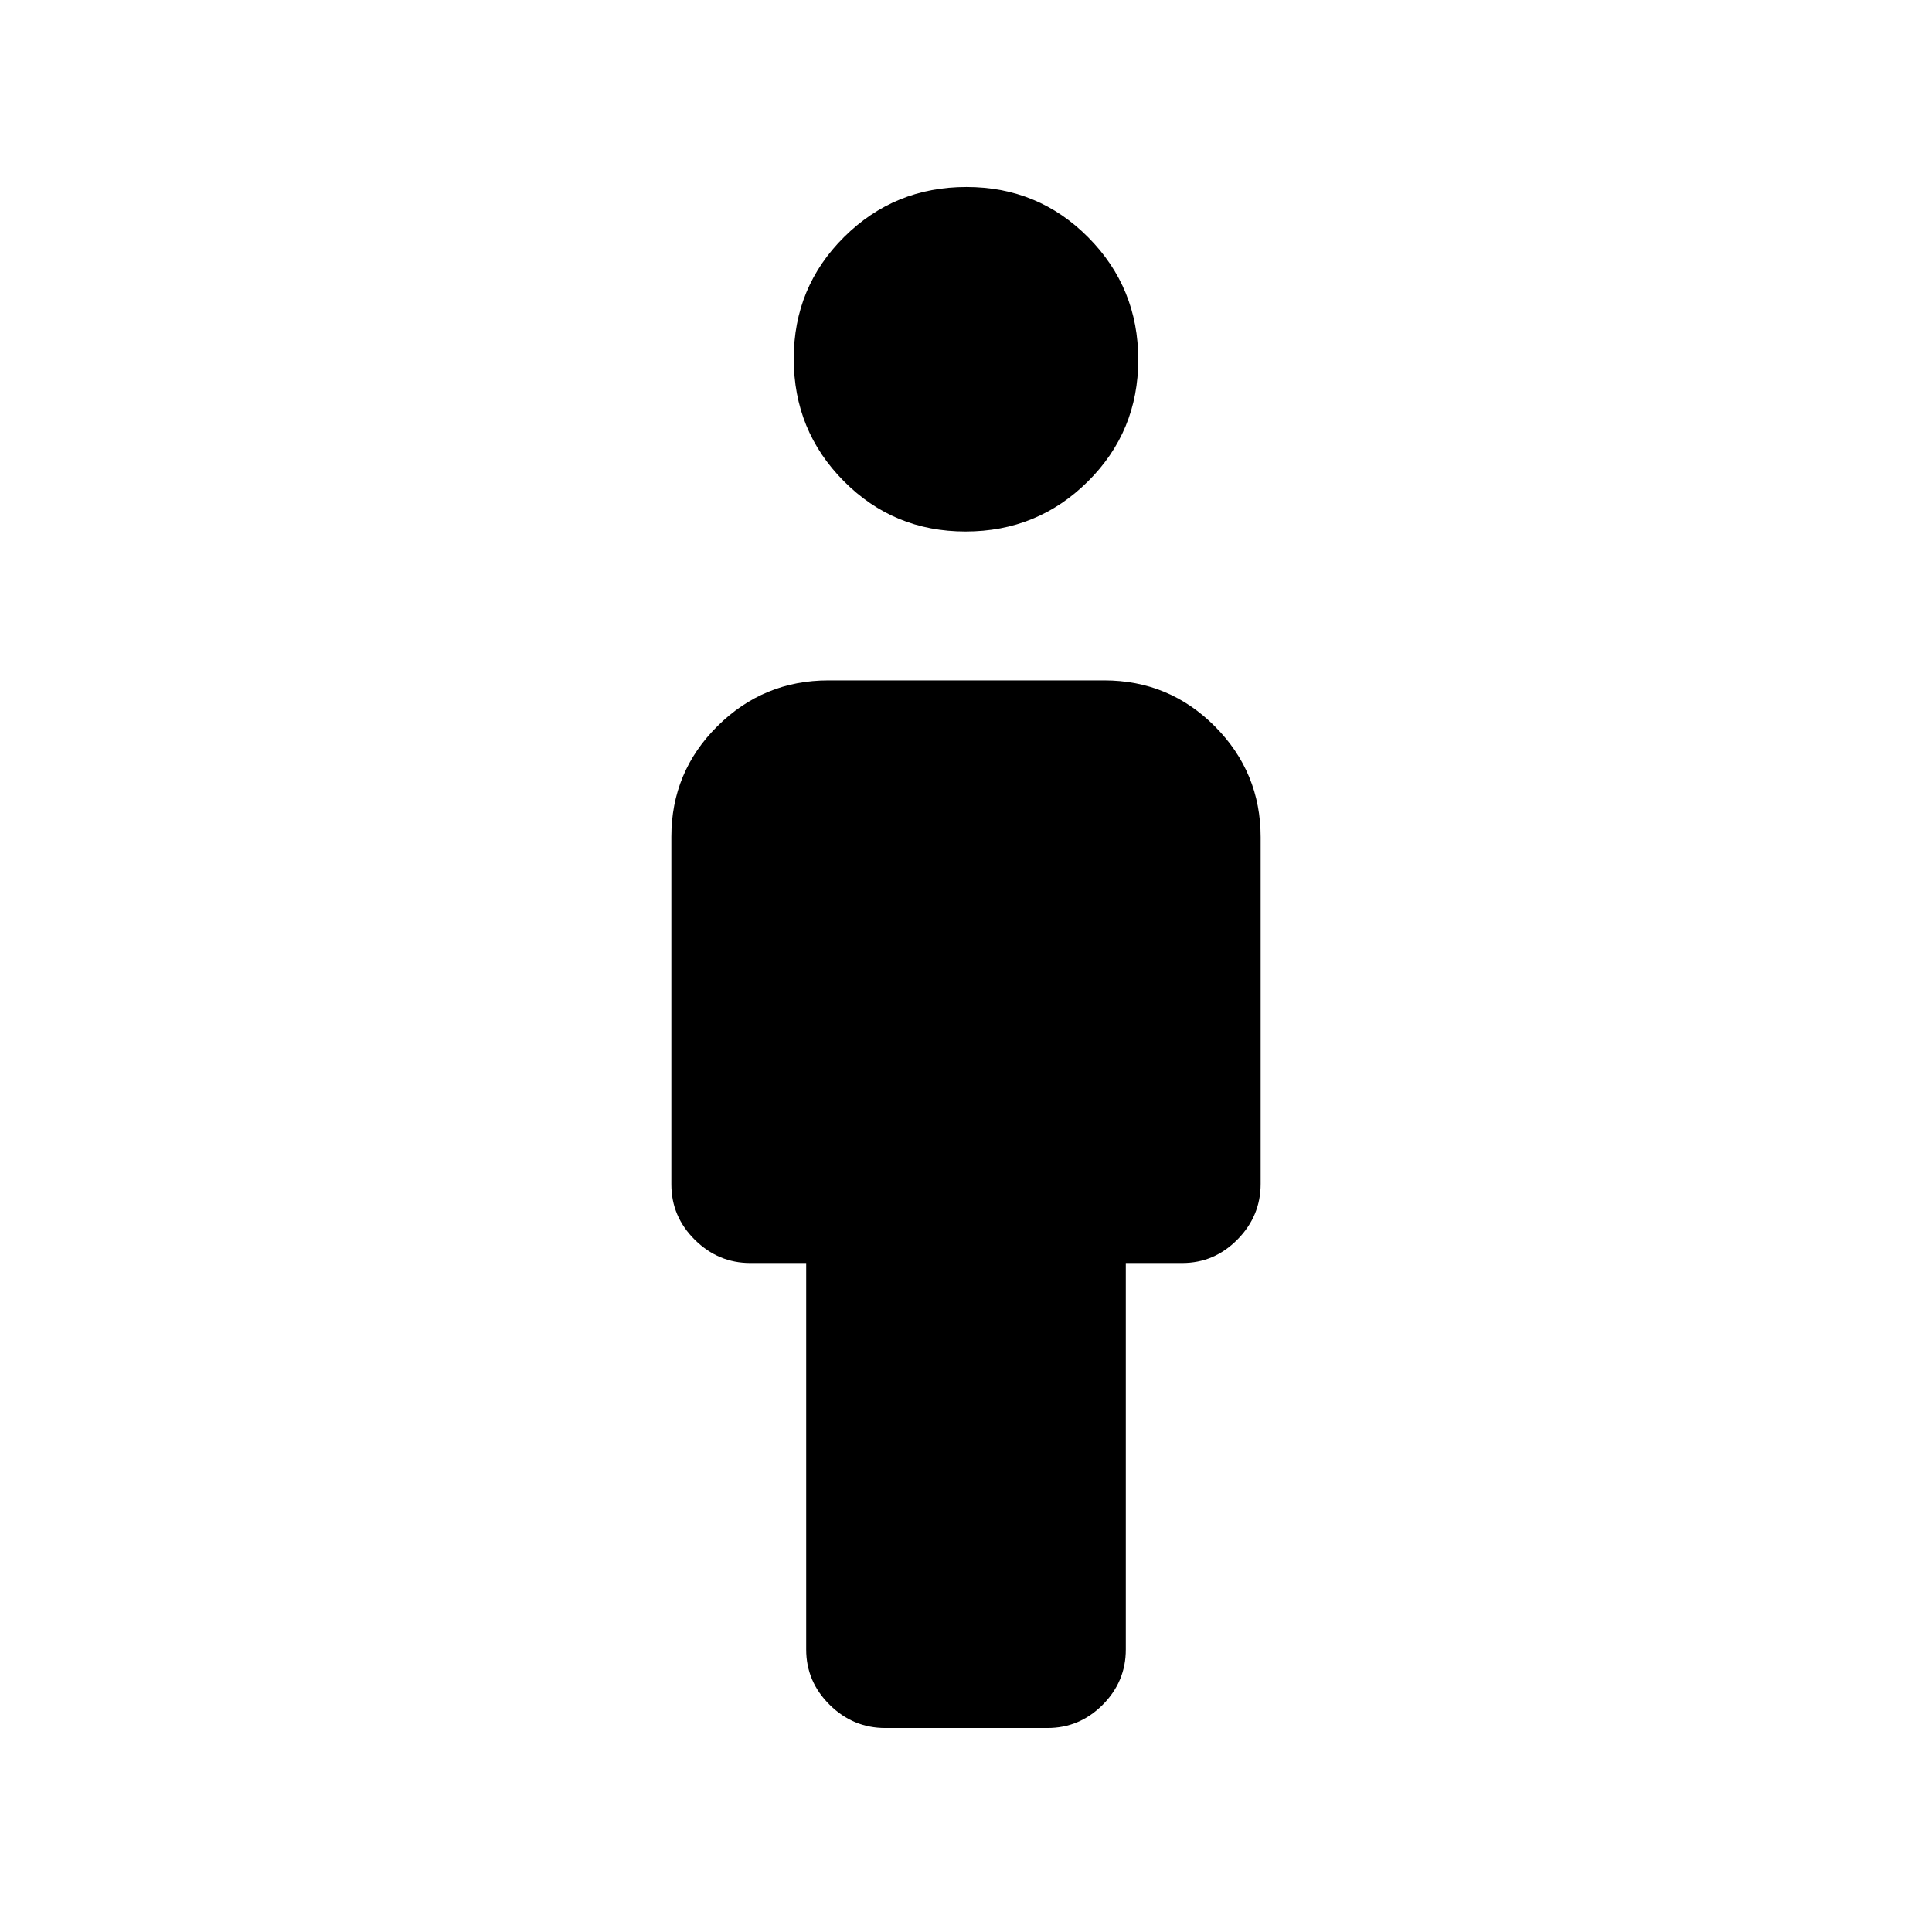 <svg xmlns="http://www.w3.org/2000/svg" height="20" viewBox="0 -960 960 960" width="20"><path d="M400.59-140.37v-192.04H372.8q-15.87 0-27.54-11.54t-11.67-27.51v-172.72q0-32.27 22.9-55 22.91-22.73 55.18-22.73h137.01q32.27 0 55 22.85 22.73 22.86 22.73 55.07v172.29q0 15.94-11.52 27.61-11.52 11.68-27.48 11.68h-28v192.04q0 15.95-11.5 27.48-11.49 11.52-27.41 11.52h-80.65q-15.92 0-27.59-11.52-11.67-11.53-11.67-27.48Zm79.19-555.54q-35.71 0-60.54-25.05-24.83-25.04-24.83-60.76 0-35.71 25.05-60.54 25.04-24.83 60.76-24.83 35.71 0 60.54 25.05 24.83 25.04 24.83 60.76 0 35.71-25.05 60.54-25.04 24.83-60.76 24.83Z"/></svg>